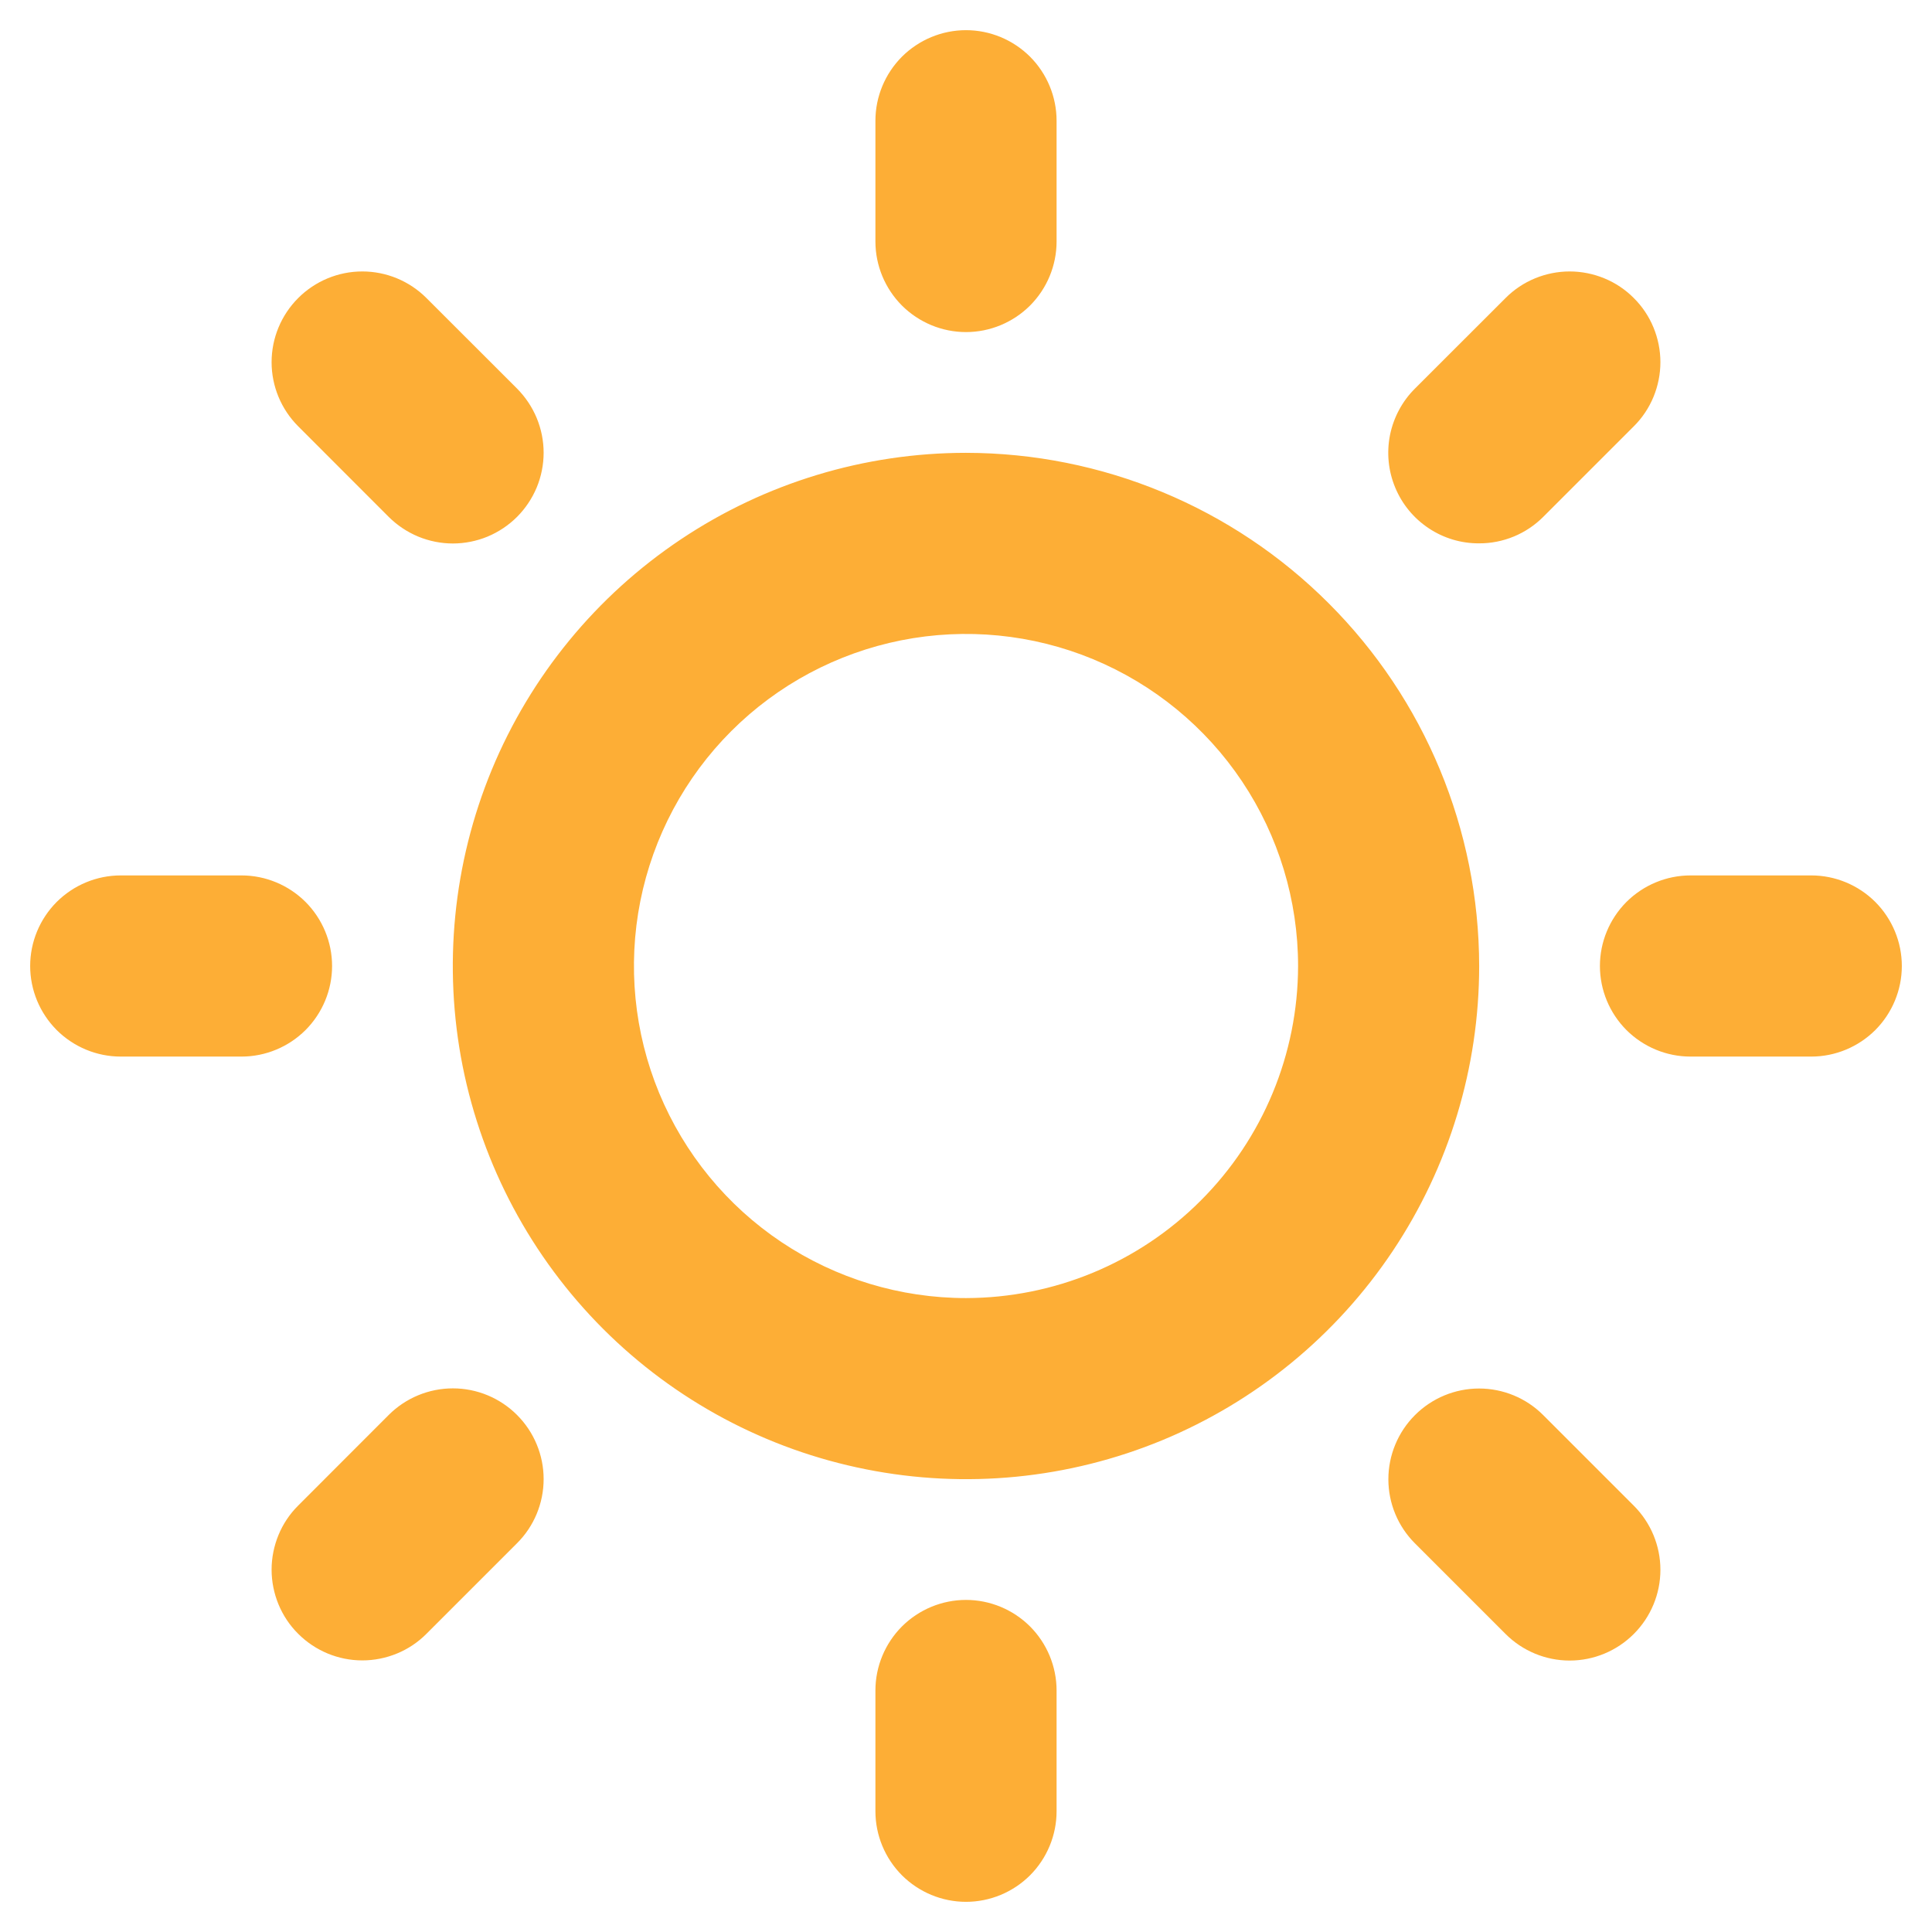 <svg width="26" height="26" viewBox="0 0 26 26" fill="none" xmlns="http://www.w3.org/2000/svg">
<g clip-path="url(#clip0_365_165)">
<path d="M11.781 3.25V1.625C11.781 1.302 11.91 0.992 12.138 0.763C12.367 0.535 12.677 0.406 13 0.406C13.323 0.406 13.633 0.535 13.862 0.763C14.09 0.992 14.219 1.302 14.219 1.625V3.25C14.219 3.573 14.09 3.883 13.862 4.112C13.633 4.34 13.323 4.469 13 4.469C12.677 4.469 12.367 4.34 12.138 4.112C11.91 3.883 11.781 3.573 11.781 3.25ZM19.906 13C19.906 14.366 19.501 15.701 18.742 16.837C17.983 17.973 16.905 18.858 15.643 19.381C14.381 19.903 12.992 20.04 11.653 19.773C10.313 19.507 9.082 18.849 8.117 17.884C7.151 16.918 6.493 15.687 6.226 14.347C5.96 13.008 6.097 11.619 6.619 10.357C7.142 9.095 8.027 8.017 9.163 7.258C10.299 6.499 11.634 6.094 13 6.094C14.831 6.096 16.587 6.824 17.881 8.119C19.176 9.413 19.904 11.169 19.906 13ZM17.469 13C17.469 12.116 17.207 11.252 16.716 10.517C16.225 9.782 15.527 9.21 14.71 8.871C13.894 8.533 12.995 8.445 12.128 8.617C11.261 8.79 10.465 9.215 9.84 9.84C9.215 10.465 8.79 11.261 8.617 12.128C8.445 12.995 8.533 13.894 8.871 14.71C9.21 15.527 9.782 16.225 10.517 16.716C11.252 17.207 12.116 17.469 13 17.469C14.185 17.467 15.321 16.996 16.158 16.158C16.996 15.321 17.467 14.185 17.469 13ZM5.231 6.956C5.345 7.069 5.479 7.159 5.628 7.221C5.776 7.282 5.934 7.314 6.095 7.314C6.255 7.314 6.414 7.282 6.562 7.221C6.71 7.159 6.845 7.069 6.958 6.956C7.071 6.843 7.161 6.708 7.223 6.56C7.284 6.412 7.316 6.253 7.316 6.093C7.316 5.932 7.284 5.774 7.223 5.626C7.161 5.477 7.071 5.343 6.958 5.229L5.739 4.011C5.51 3.782 5.2 3.653 4.876 3.653C4.552 3.653 4.242 3.782 4.013 4.011C3.784 4.24 3.655 4.55 3.655 4.874C3.655 5.198 3.784 5.508 4.013 5.737L5.231 6.956ZM5.231 19.042L4.013 20.261C3.899 20.374 3.809 20.509 3.748 20.657C3.687 20.805 3.655 20.964 3.655 21.124C3.655 21.284 3.687 21.443 3.748 21.591C3.809 21.739 3.899 21.874 4.013 21.987C4.242 22.216 4.552 22.345 4.876 22.345C5.036 22.345 5.195 22.313 5.343 22.252C5.491 22.191 5.626 22.101 5.739 21.987L6.958 20.768C7.187 20.54 7.316 20.229 7.316 19.905C7.316 19.581 7.187 19.271 6.958 19.042C6.729 18.813 6.419 18.684 6.095 18.684C5.771 18.684 5.46 18.813 5.231 19.042ZM19.906 7.312C20.066 7.313 20.225 7.281 20.373 7.22C20.521 7.159 20.655 7.069 20.768 6.956L21.987 5.737C22.101 5.624 22.191 5.489 22.252 5.341C22.313 5.193 22.345 5.034 22.345 4.874C22.345 4.714 22.313 4.555 22.252 4.407C22.191 4.259 22.101 4.124 21.987 4.011C21.874 3.897 21.739 3.807 21.591 3.746C21.443 3.685 21.284 3.653 21.124 3.653C20.964 3.653 20.805 3.685 20.657 3.746C20.509 3.807 20.374 3.897 20.261 4.011L19.042 5.229C18.87 5.4 18.754 5.618 18.706 5.855C18.659 6.092 18.683 6.338 18.776 6.561C18.868 6.784 19.025 6.975 19.227 7.109C19.428 7.243 19.665 7.314 19.906 7.312ZM20.768 19.044C20.54 18.815 20.229 18.686 19.905 18.686C19.581 18.686 19.271 18.815 19.042 19.044C18.813 19.273 18.684 19.584 18.684 19.907C18.684 20.231 18.813 20.542 19.042 20.77L20.261 21.989C20.49 22.218 20.8 22.347 21.124 22.347C21.448 22.347 21.758 22.218 21.987 21.989C22.216 21.76 22.345 21.45 22.345 21.126C22.345 20.802 22.216 20.492 21.987 20.263L20.768 19.044ZM4.469 13C4.469 12.677 4.34 12.367 4.112 12.138C3.883 11.91 3.573 11.781 3.25 11.781H1.625C1.302 11.781 0.992 11.91 0.763 12.138C0.535 12.367 0.406 12.677 0.406 13C0.406 13.323 0.535 13.633 0.763 13.862C0.992 14.09 1.302 14.219 1.625 14.219H3.25C3.573 14.219 3.883 14.09 4.112 13.862C4.34 13.633 4.469 13.323 4.469 13ZM13 21.531C12.677 21.531 12.367 21.66 12.138 21.888C11.91 22.117 11.781 22.427 11.781 22.75V24.375C11.781 24.698 11.91 25.008 12.138 25.237C12.367 25.465 12.677 25.594 13 25.594C13.323 25.594 13.633 25.465 13.862 25.237C14.09 25.008 14.219 24.698 14.219 24.375V22.75C14.219 22.427 14.09 22.117 13.862 21.888C13.633 21.66 13.323 21.531 13 21.531ZM24.375 11.781H22.75C22.427 11.781 22.117 11.91 21.888 12.138C21.66 12.367 21.531 12.677 21.531 13C21.531 13.323 21.66 13.633 21.888 13.862C22.117 14.09 22.427 14.219 22.75 14.219H24.375C24.698 14.219 25.008 14.09 25.237 13.862C25.465 13.633 25.594 13.323 25.594 13C25.594 12.677 25.465 12.367 25.237 12.138C25.008 11.91 24.698 11.781 24.375 11.781Z" fill="#FDAE36"/>
</g>
<defs>
<clipPath id="clip0_365_165">
<rect width="26" height="26" fill="white"/>
</clipPath>
</defs>
</svg>
